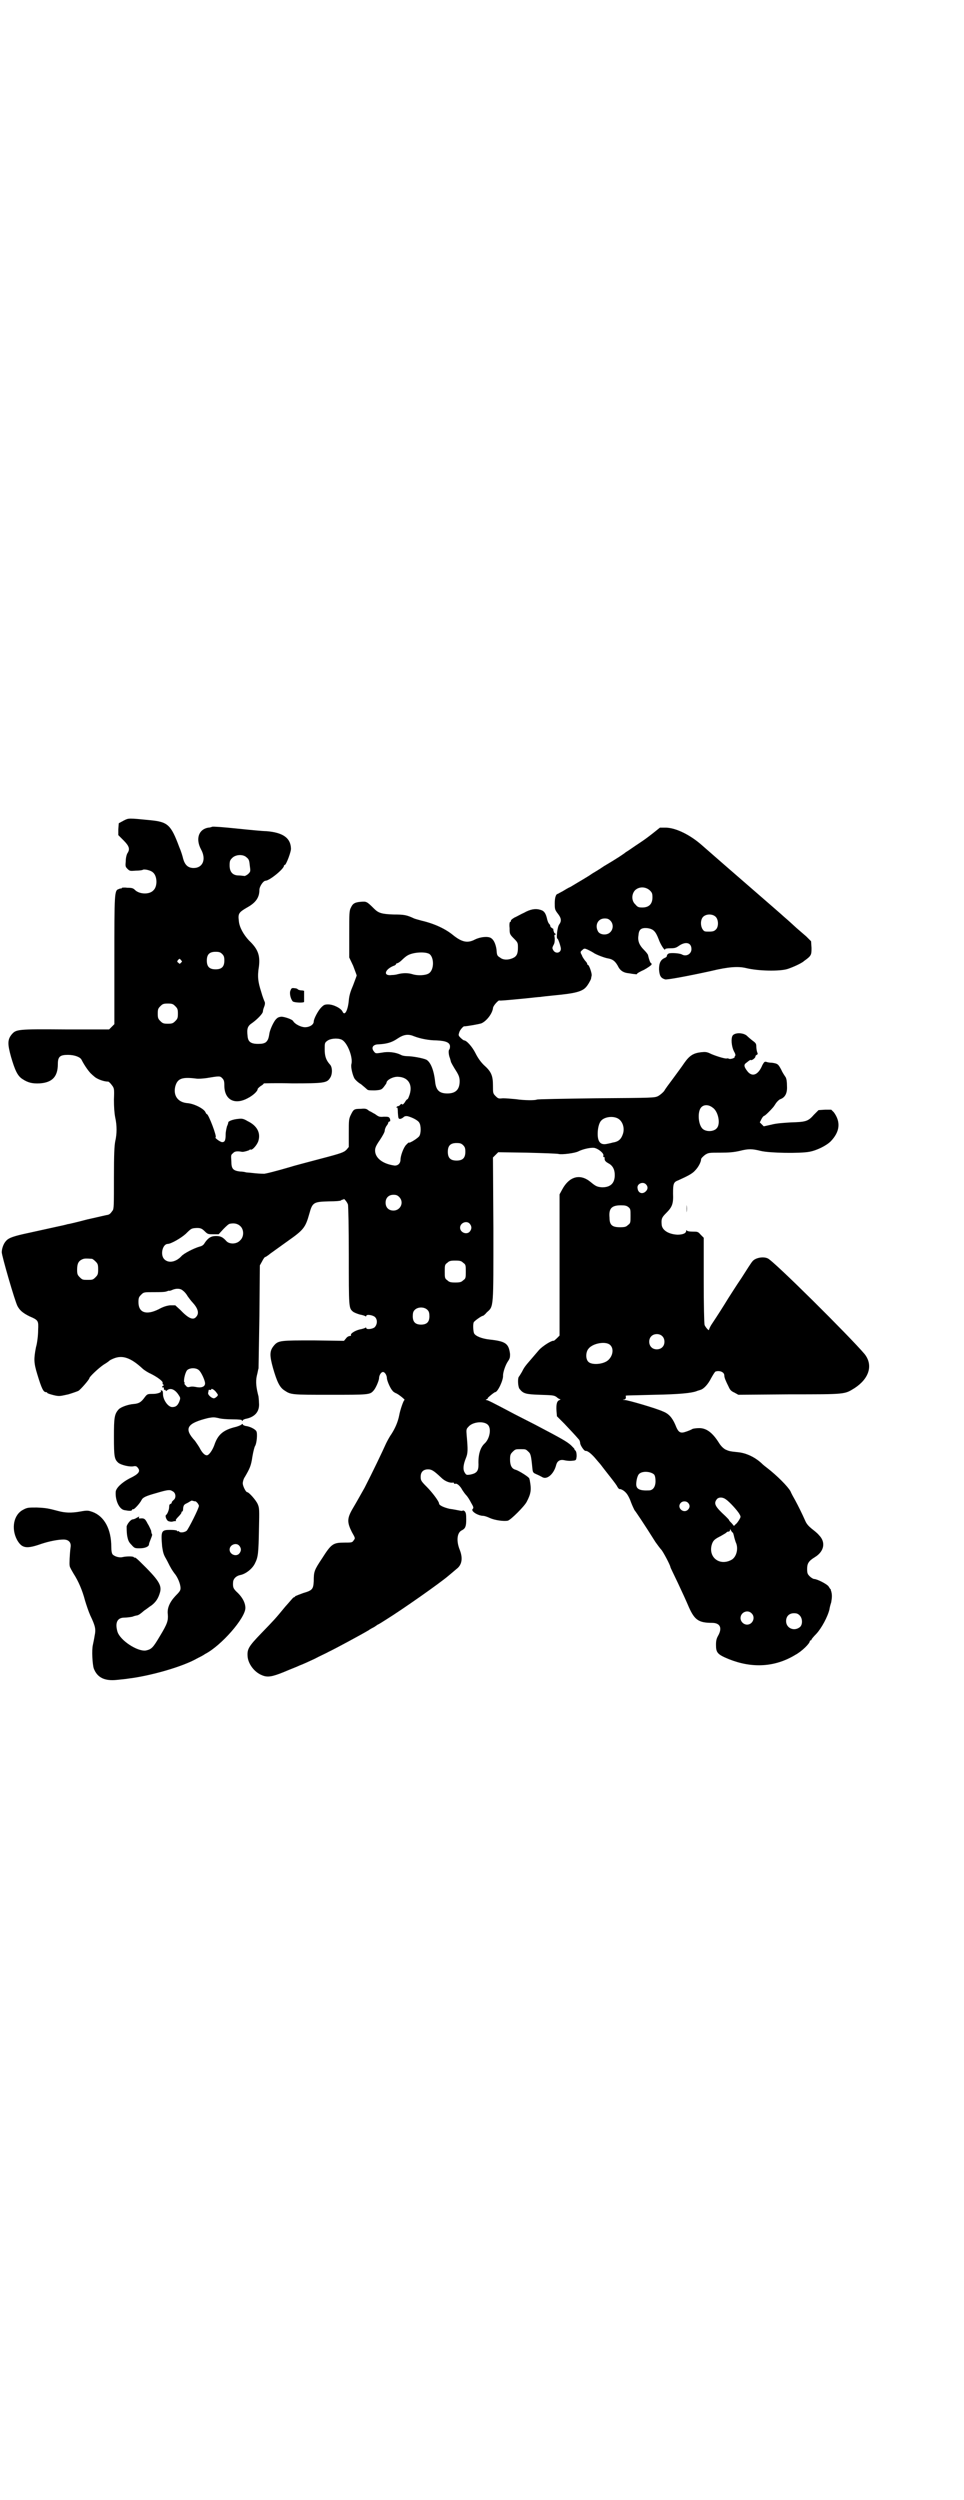 <?xml version="1.0" standalone="no"?>
<!DOCTYPE svg PUBLIC "-//W3C//DTD SVG 20010904//EN"
 "http://www.w3.org/TR/2001/REC-SVG-20010904/DTD/svg10.dtd">
<svg version="1.0" xmlns="http://www.w3.org/2000/svg"
 width="1100pt" height="2850pt" viewBox="0 0 1100 2850"
 preserveAspectRatio="xMidYMid meet">
<g transform="translate(0,2850) scale(0.5,-0.5)"
fill="#000000" stroke="none">
<path d="M282 3829 l-11 -6 -1 -14 0 -13 12 -12 c13 -13 15 -20 9 -29 -2 -3
-4 -11 -4 -18 -1 -12 -1 -13 4 -18 5 -5 6 -5 19 -4 8 0 15 1 16 2 3 2 18 -1
23 -6 10 -8 11 -32 1 -41 -9 -10 -32 -9 -42 1 -4 4 -7 5 -18 5 -6 1 -12 0 -12
0 0 -1 -1 -2 -1 -2 -1 1 -4 0 -6 -1 -10 -3 -10 -8 -10 -163 l0 -145 -6 -6 -6
-6 -100 0 c-110 1 -112 0 -122 -11 -10 -12 -10 -22 -2 -51 9 -31 15 -44 26
-51 12 -8 22 -11 40 -10 28 2 41 15 41 44 0 17 5 21 23 21 15 0 28 -5 31 -11
7 -14 18 -29 23 -33 3 -3 7 -6 8 -7 7 -5 20 -10 30 -10 1 0 3 -2 5 -4 9 -11 9
-10 8 -37 0 -17 1 -31 3 -41 4 -18 4 -37 0 -54 -2 -10 -3 -30 -3 -83 0 -63 0
-71 -3 -75 -5 -7 -7 -9 -12 -10 -2 0 -22 -5 -45 -10 -23 -6 -43 -11 -46 -11
-2 -1 -16 -4 -30 -7 -14 -3 -41 -9 -59 -13 -33 -7 -45 -11 -51 -18 -6 -6 -10
-18 -10 -26 0 -8 30 -112 36 -123 5 -9 11 -15 27 -23 21 -9 21 -10 20 -32 0
-11 -2 -29 -5 -39 -5 -26 -5 -35 3 -61 10 -33 14 -41 20 -41 2 0 3 -1 3 -2 1
-1 7 -3 15 -5 13 -3 14 -2 33 2 10 3 21 7 23 8 5 3 25 26 25 29 0 3 21 23 33
31 7 4 12 8 13 9 1 1 5 3 10 5 20 8 39 1 65 -23 3 -3 12 -9 19 -12 16 -8 29
-18 27 -21 0 -2 0 -3 2 -4 1 -1 1 -1 0 -2 -2 -1 -3 -2 -3 -3 0 -1 1 -2 2 -1 1
1 2 -1 2 -3 0 -2 1 -4 2 -3 1 1 2 0 2 -1 0 -2 1 -2 3 0 8 7 19 2 27 -11 4 -6
4 -7 1 -15 -4 -9 -8 -12 -16 -12 -9 0 -20 15 -21 28 0 8 -1 10 -4 10 -2 0 -2
-1 -1 -1 3 -3 -7 -7 -18 -7 -12 0 -13 0 -19 -8 -8 -11 -13 -14 -25 -15 -13 -1
-29 -7 -34 -12 -10 -11 -11 -19 -11 -63 0 -45 1 -51 10 -59 6 -5 26 -10 35 -8
5 1 7 0 10 -4 6 -8 1 -14 -20 -24 -17 -9 -31 -22 -31 -31 -1 -19 8 -39 20 -41
11 -2 16 -2 17 0 1 2 2 3 3 2 2 -1 15 13 19 21 3 6 9 9 34 16 27 8 31 8 37 4
8 -4 8 -16 2 -20 -2 -2 -4 -4 -4 -5 0 -2 -1 -3 -3 -4 -2 0 -3 -3 -3 -7 0 -6
-4 -16 -7 -18 -3 -2 1 -12 5 -14 3 -1 7 -2 10 -1 3 1 6 1 7 1 1 0 1 1 0 2 0 1
2 4 6 8 4 4 7 8 7 9 0 2 1 3 2 3 1 0 2 3 2 8 1 6 2 8 9 11 4 2 8 5 9 5 0 1 2
1 5 0 3 -1 5 -1 5 -1 0 1 2 -1 4 -3 2 -2 4 -6 4 -7 0 -6 -24 -53 -28 -57 -5
-4 -15 -5 -17 -2 -1 1 -2 2 -3 1 -1 -1 -2 0 -2 1 0 1 -7 2 -15 2 -21 0 -22 -2
-19 -38 2 -13 3 -18 9 -28 4 -7 8 -16 10 -19 2 -4 6 -10 9 -14 7 -8 14 -24 14
-34 0 -5 -2 -8 -12 -18 -13 -14 -19 -28 -17 -42 1 -14 -1 -21 -18 -49 -16 -27
-19 -30 -32 -33 -19 -3 -59 23 -65 43 -6 21 0 32 16 32 5 0 13 1 18 2 5 2 10
3 11 3 4 1 8 4 16 11 5 3 12 9 17 12 9 7 15 15 19 29 5 17 -3 29 -46 71 -5 5
-10 9 -11 9 -1 -1 -2 0 -3 1 -1 2 -17 2 -25 0 -7 -2 -18 1 -23 6 -2 3 -3 8 -3
17 0 41 -16 70 -43 80 -9 3 -11 4 -27 1 -22 -4 -36 -3 -51 1 -23 6 -27 7 -49
8 -19 0 -22 0 -31 -5 -22 -11 -28 -43 -14 -69 11 -19 21 -21 55 -9 18 6 38 10
51 10 12 0 18 -7 16 -18 -2 -16 -3 -38 -2 -42 0 -3 5 -11 9 -18 11 -17 20 -38
26 -61 3 -10 8 -25 12 -34 12 -25 13 -32 10 -46 -1 -7 -3 -16 -4 -21 -3 -12
-1 -45 2 -54 8 -21 25 -29 53 -26 9 1 21 2 26 3 50 6 124 27 157 46 6 3 14 7
18 10 37 19 92 82 92 105 0 11 -6 23 -17 34 -11 10 -12 13 -11 26 1 7 7 13 16
15 12 2 28 14 34 27 7 14 8 22 9 79 1 43 1 47 -3 56 -4 9 -20 27 -24 27 -3 0
-10 14 -10 20 0 4 2 11 5 15 11 19 14 25 17 46 2 12 5 23 6 24 4 6 6 29 3 34
-3 5 -15 11 -25 12 -3 1 -6 2 -6 4 -1 1 -2 1 -2 0 0 -1 -6 -4 -13 -6 -30 -7
-42 -18 -50 -42 -4 -11 -12 -23 -17 -23 -5 0 -11 6 -17 18 -3 5 -8 12 -10 15
-26 28 -19 40 30 52 11 2 14 2 23 0 6 -2 21 -3 32 -3 16 0 22 -1 22 -2 0 -2 0
-2 2 -1 0 2 3 3 6 4 22 4 33 17 31 37 0 6 -1 12 -1 14 -5 19 -7 33 -4 47 2 7
3 15 4 17 0 2 1 55 2 119 l1 116 5 9 c3 6 6 10 7 10 1 0 6 3 12 8 11 8 32 23
39 28 37 26 41 31 50 63 7 26 10 27 45 28 16 0 25 1 27 2 2 2 4 2 5 2 0 -1 1
0 1 1 0 3 8 -6 10 -12 1 -2 2 -55 2 -116 0 -119 0 -120 9 -128 2 -2 9 -5 16
-7 6 -1 12 -3 13 -4 1 -1 2 0 2 1 0 4 15 2 20 -3 6 -6 5 -17 -1 -23 -4 -4 -19
-6 -19 -2 0 1 -1 2 -2 1 -1 -1 -7 -3 -13 -4 -12 -3 -22 -10 -20 -13 1 -1 -1
-2 -3 -2 -2 0 -6 -2 -8 -5 l-5 -6 -69 1 c-76 0 -81 0 -91 -12 -10 -12 -10 -22
-2 -51 9 -31 15 -44 26 -51 15 -10 16 -10 104 -10 87 0 91 0 99 9 5 5 12 21
13 28 0 8 5 15 9 15 4 0 9 -7 9 -15 1 -7 8 -23 13 -28 1 -2 6 -5 9 -6 6 -3 21
-15 18 -15 -2 0 -10 -23 -12 -35 -3 -15 -9 -29 -18 -43 -5 -7 -10 -17 -12 -21
-8 -18 -31 -66 -49 -101 -12 -21 -15 -27 -28 -49 -12 -21 -12 -30 -1 -52 8
-14 8 -14 4 -19 -3 -5 -5 -5 -21 -5 -26 0 -30 -3 -51 -36 -18 -27 -19 -30 -19
-52 -1 -18 -3 -21 -24 -27 -8 -3 -16 -6 -18 -7 -1 -2 -3 -3 -4 -3 -1 0 -9 -10
-19 -21 -23 -28 -25 -30 -55 -61 -29 -30 -32 -36 -31 -52 1 -17 15 -36 32 -43
13 -6 24 -4 51 7 14 6 30 12 36 15 6 2 21 9 34 15 13 7 27 13 32 16 13 6 76
40 91 49 4 3 10 6 12 7 2 1 6 4 9 6 3 1 12 7 20 12 37 23 121 82 141 99 7 6
11 9 19 16 12 9 15 24 7 44 -8 20 -6 39 5 44 8 4 10 9 10 25 0 13 -1 16 -4 19
-2 1 -4 2 -4 1 0 -1 -3 -1 -7 0 -5 1 -15 3 -23 4 -13 3 -24 8 -24 12 0 5 -16
26 -28 38 -13 13 -14 15 -14 23 0 11 6 17 17 17 8 0 13 -3 30 -19 8 -8 20 -13
28 -11 0 0 1 -1 1 -2 0 -1 1 -1 3 -1 4 2 12 -6 16 -14 2 -3 6 -9 9 -12 3 -3 8
-11 11 -17 6 -10 6 -12 4 -14 -6 -5 12 -16 24 -16 2 0 9 -2 15 -5 11 -5 32 -8
41 -6 7 2 38 33 43 43 10 19 11 28 7 49 0 1 -1 3 -1 4 0 3 -24 18 -31 20 -9 2
-13 10 -13 23 0 11 1 13 6 18 6 6 7 6 18 6 11 0 12 0 17 -5 6 -5 7 -8 10 -39
1 -10 2 -10 11 -14 5 -2 10 -5 12 -6 11 -6 26 8 31 27 2 9 8 14 18 12 9 -2 15
-2 23 -1 5 1 5 2 6 10 0 7 -1 11 -3 13 -2 2 -3 3 -2 3 1 0 -3 4 -8 9 -9 8 -19
14 -82 47 -14 7 -35 18 -47 24 -51 27 -61 32 -64 32 -2 0 -2 1 1 2 2 1 3 2 2
2 -2 0 15 14 17 14 6 0 19 28 18 38 0 7 5 23 11 32 5 7 5 10 5 17 -3 24 -10
29 -47 33 -18 2 -32 8 -35 14 -2 4 -3 20 -1 25 1 3 18 15 21 15 1 0 5 3 9 8
16 14 15 8 15 191 l-1 162 6 6 6 6 66 -1 c36 -1 69 -2 72 -3 7 -2 38 2 45 6
10 5 27 9 36 8 10 -2 23 -13 21 -18 -1 -2 0 -3 1 -3 1 0 2 -1 2 -1 -1 -6 1 -9
8 -13 10 -5 15 -14 15 -27 0 -19 -10 -28 -29 -28 -11 1 -14 2 -26 12 -24 20
-49 13 -65 -17 l-6 -11 0 -161 0 -161 -6 -6 c-3 -3 -7 -6 -7 -6 -4 2 -26 -12
-34 -21 -5 -6 -13 -15 -18 -21 -14 -16 -16 -19 -21 -29 -3 -5 -6 -10 -7 -11
-3 -4 -2 -24 2 -28 8 -10 13 -12 46 -13 29 -1 32 -1 38 -5 3 -3 7 -5 8 -5 2 0
1 -1 -1 -2 -6 -2 -8 -9 -7 -25 l1 -12 17 -17 c14 -15 22 -23 34 -37 1 -2 2 -5
2 -7 0 -5 9 -18 12 -18 4 1 12 -5 21 -15 6 -7 11 -13 12 -14 1 -1 4 -5 7 -9 3
-4 11 -14 18 -23 7 -9 14 -18 15 -21 2 -3 4 -5 4 -5 4 1 12 -4 16 -9 3 -3 8
-12 11 -21 3 -8 7 -16 8 -18 2 -2 21 -30 48 -73 5 -7 11 -15 13 -17 4 -4 21
-36 21 -40 0 -1 8 -17 17 -36 9 -19 20 -43 25 -55 13 -29 22 -36 53 -36 18 0
24 -11 14 -29 -4 -7 -5 -12 -5 -21 0 -18 3 -22 30 -33 53 -21 105 -18 151 10
15 8 33 26 33 31 0 1 1 2 2 2 1 0 2 1 2 2 0 1 5 7 11 13 12 13 26 39 30 56 0
2 2 10 4 16 2 12 2 17 0 25 -1 2 -1 3 -1 4 0 1 -1 1 -2 2 0 1 -2 3 -3 5 -3 5
-26 17 -33 17 -2 0 -7 3 -10 6 -5 5 -6 7 -6 17 0 12 3 18 18 27 21 13 25 34 9
50 -4 5 -12 11 -17 15 -6 5 -11 10 -14 17 -8 18 -16 34 -23 47 -4 7 -9 16 -11
21 -6 11 -31 36 -53 53 -4 3 -9 7 -10 8 -16 16 -37 26 -56 28 -21 2 -22 3 -29
6 -4 2 -10 7 -15 15 -15 24 -29 34 -45 34 -7 0 -14 -1 -16 -2 -1 -1 -8 -4 -14
-6 -14 -5 -18 -2 -25 16 -7 16 -15 25 -28 30 -15 7 -80 26 -87 26 -5 0 -6 1
-2 1 4 1 5 3 4 8 0 2 -4 1 65 3 58 1 85 4 96 8 2 1 6 2 9 3 8 2 18 13 25 27 4
7 8 14 10 15 9 3 20 -1 20 -9 0 -5 3 -12 10 -26 3 -7 6 -10 13 -13 l9 -5 117
1 c130 0 125 0 148 14 34 22 43 53 23 78 -33 39 -208 213 -221 218 -11 5 -29
1 -35 -7 -2 -2 -13 -19 -25 -38 -13 -19 -26 -40 -30 -46 -11 -18 -23 -37 -39
-61 -3 -5 -5 -10 -5 -11 0 -3 -8 6 -10 11 -1 3 -2 46 -2 102 l0 97 -7 7 c-6 7
-7 7 -19 7 -7 0 -12 1 -13 3 0 1 -1 1 -1 -1 0 -6 -8 -9 -20 -9 -20 1 -35 10
-36 23 -1 13 0 16 10 26 14 14 17 21 16 45 0 22 1 26 12 30 20 9 32 15 38 22
8 8 14 20 14 26 0 2 4 6 9 10 8 5 9 5 35 5 20 0 31 1 44 4 20 5 28 5 48 0 20
-5 90 -6 111 -2 17 3 39 14 49 24 21 22 23 44 7 66 l-6 6 -14 0 -15 -1 -11
-11 c-13 -15 -19 -16 -52 -17 -16 -1 -33 -2 -44 -5 l-18 -4 -5 5 -4 4 4 8 c2
4 5 7 6 7 2 0 15 13 20 19 2 2 5 7 7 10 3 4 7 8 10 9 11 4 16 14 15 30 0 10
-1 16 -3 20 -2 3 -7 10 -10 17 -7 13 -8 14 -21 16 -5 0 -11 1 -13 2 -4 1 -5 0
-9 -7 -9 -22 -22 -28 -33 -16 -9 11 -10 16 -5 20 3 2 6 5 8 6 1 1 3 2 4 1 2
-1 10 5 10 8 0 2 1 3 3 4 2 1 3 2 1 6 -1 3 -2 9 -2 13 0 6 -1 8 -8 13 -4 3
-11 9 -14 12 -9 7 -27 7 -32 0 -4 -6 -3 -24 3 -36 4 -7 4 -10 2 -11 -1 -1 -1
-2 0 -2 1 0 -1 -1 -4 -3 -4 -1 -7 -2 -9 -1 -2 1 -4 1 -5 1 -1 -2 -22 4 -36 10
-10 5 -13 5 -23 4 -17 -2 -26 -7 -38 -24 -6 -9 -18 -25 -26 -36 -9 -12 -18
-24 -20 -28 -3 -4 -9 -9 -14 -12 -9 -4 -9 -4 -142 -5 -73 -1 -134 -2 -135 -3
-4 -2 -28 -2 -48 1 -10 1 -23 2 -29 2 -10 -1 -11 -1 -17 5 -6 6 -6 7 -6 24 0
23 -4 32 -21 47 -8 8 -14 17 -19 27 -7 14 -20 29 -26 29 -1 0 -5 3 -8 6 -5 5
-5 6 -3 12 1 5 9 14 11 14 6 0 35 5 40 7 11 5 24 21 26 34 0 6 12 18 14 18 2
-1 21 1 43 3 23 2 46 5 51 5 6 1 17 2 26 3 9 1 21 2 28 3 26 3 42 7 50 16 4 4
11 16 12 20 0 2 1 5 1 6 2 3 -5 24 -8 25 -1 0 -2 1 -2 3 0 1 -2 4 -5 7 -2 3
-6 8 -7 12 -4 7 -4 8 1 12 4 4 5 4 12 1 4 -2 10 -5 13 -7 5 -4 26 -12 33 -13
12 -2 18 -7 25 -21 5 -8 12 -12 23 -13 6 -1 12 -2 15 -2 2 -1 4 0 4 1 0 1 7 5
16 9 9 5 16 10 17 12 0 1 0 3 -1 3 -2 0 -5 9 -7 18 0 2 -5 8 -10 13 -10 10
-14 20 -12 32 1 14 6 18 20 17 14 -2 19 -7 26 -25 4 -12 15 -29 15 -23 0 1 4
2 12 2 10 0 13 1 20 6 15 10 28 7 28 -8 0 -11 -12 -18 -22 -12 -6 3 -26 4 -30
2 -2 -1 -4 -3 -4 -5 0 -2 -2 -4 -5 -5 -9 -4 -13 -11 -13 -26 1 -15 4 -20 14
-23 5 -1 49 7 104 19 41 10 63 11 80 7 28 -7 78 -8 96 -2 12 4 32 13 37 18 17
12 17 14 17 30 l-1 15 -11 11 c-6 5 -16 14 -22 19 -10 9 -15 14 -29 26 -5 5
-136 118 -186 162 -28 25 -60 40 -82 41 l-15 0 -15 -12 c-18 -14 -18 -14 -42
-30 -10 -7 -19 -13 -21 -14 -3 -3 -21 -15 -50 -32 -10 -7 -22 -14 -27 -17 -8
-6 -31 -19 -49 -30 -5 -2 -13 -7 -18 -10 -6 -3 -11 -6 -11 -6 -4 0 -7 -8 -7
-21 0 -13 0 -15 7 -24 8 -10 9 -17 3 -25 -4 -5 -7 -32 -4 -32 2 0 8 -19 8 -23
0 -10 -12 -12 -17 -4 -3 5 -3 6 0 12 3 5 3 9 3 16 -1 5 -1 8 0 8 1 -1 2 0 2 1
0 1 -1 2 -2 2 -1 0 -4 8 -3 10 0 0 -2 1 -3 2 -2 1 -4 3 -4 4 0 2 -1 4 -3 6 -2
2 -4 8 -5 13 -3 12 -7 17 -16 19 -10 3 -22 1 -36 -7 -7 -3 -17 -9 -22 -11 -5
-3 -9 -6 -8 -8 0 -1 -1 -2 -2 -2 -1 0 -2 -6 -1 -14 0 -13 0 -14 10 -24 9 -9 9
-10 9 -21 0 -14 -3 -20 -13 -24 -10 -4 -21 -4 -28 2 -7 4 -7 6 -8 19 -2 12 -6
21 -12 25 -7 5 -25 3 -37 -3 -17 -9 -30 -6 -50 10 -17 14 -42 26 -72 33 -7 2
-15 4 -17 5 -17 8 -23 9 -47 9 -26 1 -34 3 -44 13 -17 17 -18 17 -30 16 -14
-1 -19 -4 -23 -13 -4 -7 -4 -13 -4 -61 l0 -53 9 -19 c4 -11 8 -21 8 -22 0 -1
-4 -11 -8 -22 -6 -14 -9 -23 -10 -35 -2 -22 -9 -36 -14 -26 -3 8 -21 17 -33
17 -8 0 -10 -1 -16 -7 -7 -7 -17 -26 -17 -32 0 -7 -9 -13 -20 -13 -9 0 -23 7
-27 14 -2 4 -20 10 -27 10 -7 -1 -9 -2 -14 -8 -5 -7 -11 -20 -13 -29 -2 -14
-4 -17 -8 -21 -4 -3 -9 -4 -18 -4 -17 0 -23 5 -24 18 -2 17 0 23 11 30 11 8
24 21 24 26 0 2 1 6 3 11 2 5 2 9 1 11 -1 2 -5 12 -8 23 -7 22 -9 34 -5 58 3
26 -3 40 -23 59 -12 13 -22 30 -23 45 -2 16 0 19 19 30 20 11 28 23 28 40 0 8
9 21 14 21 9 0 42 27 42 34 0 1 1 2 2 2 3 0 15 31 14 38 -1 24 -19 36 -56 39
-8 0 -39 3 -68 6 -29 3 -54 5 -56 4 -2 -1 -6 -2 -9 -2 -22 -4 -29 -26 -16 -50
12 -22 4 -42 -17 -42 -13 0 -20 7 -24 21 -1 5 -5 18 -9 27 -19 51 -26 57 -66
61 -51 5 -49 5 -61 -1z m281 -84 c5 -4 6 -7 7 -18 2 -14 2 -14 -4 -20 -4 -3
-8 -5 -9 -4 -2 0 -7 1 -12 1 -14 0 -21 8 -21 23 0 10 1 12 6 17 8 8 25 9 33 1z
m920 -75 c5 -5 6 -7 6 -16 0 -15 -8 -23 -23 -23 -9 0 -11 1 -16 7 -9 8 -9 23
-1 32 9 9 24 9 34 0z m151 -61 c6 -7 6 -22 0 -28 -4 -4 -7 -5 -16 -5 -10 0
-11 0 -15 6 -5 9 -4 21 1 27 7 8 23 8 30 0z m-241 -8 c7 -7 7 -19 0 -26 -7 -8
-23 -7 -28 1 -8 14 -1 30 15 30 6 0 9 -1 13 -5z m-886 -76 c4 -4 5 -7 5 -15 0
-14 -6 -20 -20 -20 -14 0 -20 6 -20 20 0 14 6 20 20 20 8 0 11 -1 15 -5z m473
0 c11 -8 11 -36 -1 -44 -7 -5 -26 -6 -38 -2 -10 3 -21 3 -33 0 -3 -1 -9 -2
-14 -2 -21 -3 -16 14 7 22 1 1 3 2 3 3 0 1 1 2 3 2 1 0 6 3 10 7 4 4 10 9 12
10 12 8 41 10 51 4z m-567 -14 c3 -3 3 -3 0 -6 -3 -3 -3 -3 -6 0 -3 2 -3 3 -1
6 4 4 4 4 7 0z m-13 -105 c5 -5 6 -7 6 -17 0 -10 -1 -12 -6 -17 -5 -5 -7 -6
-17 -6 -10 0 -12 1 -17 6 -5 5 -6 7 -6 17 0 10 1 12 6 17 5 5 7 6 17 6 10 0
12 -1 17 -6z m546 -69 c13 -5 33 -9 50 -9 22 -1 31 -5 31 -14 0 -3 -1 -7 -2
-7 -2 -3 -1 -13 2 -20 1 -4 2 -7 2 -7 -1 0 5 -11 14 -25 4 -7 6 -12 6 -20 0
-19 -9 -28 -28 -28 -18 0 -26 7 -28 27 -3 28 -11 45 -20 50 -9 4 -33 8 -43 8
-5 0 -12 1 -15 3 -12 6 -29 8 -44 5 -13 -2 -14 -2 -17 2 -8 9 -3 17 10 17 18
1 30 4 43 13 15 10 25 11 39 5z m-167 -7 c13 -5 27 -40 23 -56 -2 -7 3 -26 7
-33 2 -3 8 -9 15 -13 6 -5 12 -10 14 -12 2 -2 7 -2 18 -2 14 1 15 2 20 8 3 4
6 8 6 9 0 7 16 15 27 14 22 -1 33 -17 26 -40 -2 -6 -4 -11 -5 -11 -1 0 -4 -3
-6 -7 -3 -4 -5 -6 -6 -5 -1 2 -3 1 -5 -1 -1 -2 -4 -3 -5 -3 -1 0 -2 -1 -3 -2
-1 -2 -1 -2 1 -1 1 1 2 -3 2 -12 1 -12 1 -14 5 -14 2 0 6 2 8 4 2 2 5 3 10 2
11 -3 24 -10 26 -15 4 -6 4 -24 0 -30 -2 -4 -22 -17 -24 -15 0 1 -3 -2 -6 -5
-6 -6 -13 -25 -13 -34 0 -9 -7 -15 -16 -13 -25 4 -42 17 -42 34 0 6 2 11 11
24 6 9 11 18 11 21 0 3 2 8 4 11 2 2 4 6 4 7 0 1 1 3 3 3 2 1 2 2 1 6 -2 5 -4
5 -14 5 -10 -1 -12 0 -20 6 -6 3 -10 6 -11 6 -1 0 -3 2 -5 3 -3 3 -7 4 -16 3
-16 0 -17 -1 -23 -13 -5 -10 -5 -13 -5 -42 l0 -32 -5 -6 c-6 -6 -10 -8 -60
-21 -30 -8 -61 -16 -70 -19 -27 -8 -58 -16 -59 -15 -1 0 -9 0 -19 1 -9 1 -19
2 -21 2 -3 1 -9 2 -14 2 -16 2 -20 6 -20 23 -1 15 -1 15 4 19 3 4 9 5 20 3 3
-1 16 3 17 4 1 1 2 2 3 1 4 -2 16 12 18 21 5 18 -4 34 -25 44 -10 6 -13 6 -22
5 -11 -1 -22 -5 -22 -8 0 -1 -1 -5 -3 -9 -1 -4 -3 -12 -3 -18 0 -14 -2 -18 -8
-18 -4 0 -18 10 -15 11 4 0 -16 53 -20 53 -1 0 -2 2 -3 4 -3 8 -26 20 -42 21
-21 2 -32 17 -27 38 5 18 15 22 47 18 6 -1 16 0 24 1 30 5 31 5 36 0 4 -4 5
-7 5 -17 0 -32 23 -45 53 -29 12 6 23 16 23 21 0 1 3 4 7 7 4 2 7 5 7 6 0 0
29 1 65 0 72 0 79 1 86 12 6 8 6 25 0 31 -9 10 -12 19 -12 35 0 13 0 15 6 19
6 5 22 7 32 3z m847 -155 c13 -8 19 -37 10 -47 -7 -9 -27 -9 -34 0 -9 11 -10
38 -2 47 6 7 17 7 26 0z m-218 -24 c12 -5 18 -21 14 -35 -4 -13 -10 -19 -24
-21 -3 -1 -8 -2 -13 -3 -14 -3 -21 4 -21 23 0 12 3 25 8 30 7 8 24 11 36 6z
m-351 -62 c4 -4 5 -7 5 -15 0 -14 -6 -20 -20 -20 -14 0 -20 6 -20 20 0 14 6
20 20 20 8 0 11 -1 15 -5z m417 -89 c5 -5 5 -11 0 -16 -8 -8 -18 -4 -19 7 -2
10 12 16 19 9z m-563 -29 c12 -12 3 -31 -13 -31 -11 0 -18 7 -18 18 0 11 7 18
18 18 6 0 9 -1 13 -5z m523 -23 c5 -4 5 -6 5 -20 0 -15 0 -17 -6 -21 -4 -4 -7
-5 -18 -5 -18 0 -24 5 -24 22 -2 21 5 28 26 28 10 0 13 -1 17 -4z m-362 -38
c5 -6 5 -12 0 -18 -7 -8 -22 -2 -22 9 0 11 15 17 22 9z m-523 -6 c8 -8 8 -24
-1 -32 -8 -9 -24 -9 -31 -2 -8 9 -13 12 -24 12 -11 0 -18 -4 -26 -16 -2 -4 -6
-7 -11 -8 -14 -4 -37 -16 -42 -22 -12 -13 -29 -17 -39 -7 -10 10 -4 35 8 35 7
0 30 13 41 23 12 12 13 12 20 13 12 1 16 0 23 -7 7 -7 8 -7 20 -7 l12 0 11 12
c6 6 12 12 15 12 10 2 18 0 24 -6z m-339 -74 c1 0 5 -3 8 -6 5 -5 6 -7 6 -18
0 -11 -1 -13 -6 -18 -6 -6 -7 -6 -18 -6 -11 0 -12 0 -18 6 -5 5 -6 7 -6 17 0
14 3 20 12 24 5 2 8 2 22 1z m847 -9 c6 -4 6 -6 6 -20 0 -14 0 -16 -6 -20 -4
-4 -7 -5 -18 -5 -11 0 -14 1 -18 5 -6 4 -6 6 -6 20 0 14 0 16 6 20 4 4 7 5 18
5 11 0 14 -1 18 -5z m-639 -64 c3 -2 8 -8 10 -12 3 -4 8 -11 11 -14 13 -14 16
-25 9 -33 -7 -9 -18 -4 -37 16 l-11 10 -12 0 c-8 -1 -15 -3 -26 -9 -28 -14
-46 -8 -46 16 0 10 1 12 6 17 6 6 6 6 29 6 13 0 26 0 30 2 3 1 5 2 5 1 0 0 3
0 7 2 9 4 19 4 25 -2z m558 -44 c3 -3 4 -7 4 -14 0 -13 -6 -19 -19 -19 -13 0
-19 6 -19 19 0 7 1 11 4 14 7 8 23 8 30 0z m535 -59 c7 -6 7 -19 1 -25 -6 -7
-19 -7 -25 -1 -7 6 -7 19 -1 25 6 7 19 7 25 1z m-118 -21 c8 -8 6 -24 -5 -34
-11 -10 -39 -12 -46 -3 -6 7 -5 22 1 29 10 13 41 18 50 8z m-939 -57 c5 -4 14
-23 14 -30 0 -8 -9 -11 -22 -8 -5 1 -10 1 -13 0 -4 -1 -6 -1 -9 3 -3 3 -4 5
-3 5 1 0 1 1 0 2 -3 2 1 22 6 28 6 6 21 6 27 0z m40 -51 c4 -5 4 -6 1 -9 -2
-2 -5 -4 -7 -4 -5 0 -14 8 -13 12 0 1 1 4 1 6 0 1 1 2 3 1 2 0 3 0 3 1 0 4 8
-1 12 -7z m619 -73 c9 -8 5 -32 -7 -43 -10 -9 -15 -26 -14 -48 0 -15 -4 -20
-19 -23 -8 -1 -9 -1 -12 4 -5 7 -4 18 2 33 5 12 5 19 2 53 -1 12 -1 14 4 19 9
11 34 14 44 5z m380 -114 c2 -3 3 -8 3 -15 0 -13 -6 -21 -15 -21 -21 -1 -29 3
-29 14 0 9 3 21 7 24 8 7 27 5 34 -2z m163 -56 c9 -6 26 -25 31 -33 4 -7 4 -7
0 -14 -2 -3 -5 -8 -8 -10 l-4 -4 -5 6 c-3 3 -6 6 -6 7 0 1 -4 5 -8 9 -24 22
-28 29 -20 39 4 5 13 5 20 0z m-86 -8 c5 -5 5 -11 0 -16 -10 -10 -27 5 -16 16
4 4 12 4 16 0z m102 -68 c1 0 2 -4 3 -8 1 -5 3 -11 4 -14 7 -14 2 -35 -11 -41
-26 -13 -51 6 -44 34 3 11 7 14 21 21 7 4 12 7 13 8 0 1 2 2 4 2 2 0 4 1 4 4
0 2 1 2 2 -1 2 -3 3 -5 4 -5z m-1126 -30 c5 -6 5 -12 0 -18 -7 -8 -22 -2 -22
9 0 11 15 17 22 9z m1169 -154 c10 -9 3 -26 -10 -26 -8 0 -15 7 -15 15 0 13
16 20 25 11z m110 -5 c7 -7 7 -22 0 -27 -13 -10 -31 -2 -31 14 0 11 7 18 18
18 6 0 9 -1 13 -5z"/>
<path d="M663 3442 c-3 -6 0 -19 5 -25 3 -3 26 -4 26 -1 0 4 0 20 0 22 0 0 0
2 0 3 0 0 -3 1 -6 1 -3 0 -6 1 -8 2 -1 2 -5 3 -8 3 -6 1 -7 0 -9 -5z"/>
<path d="M1567 2944 c0 -9 0 -13 0 -8 1 4 1 12 0 17 0 4 0 0 0 -9z"/>
<path d="M311 2239 c-3 -2 -7 -3 -8 -3 -4 0 -12 -9 -14 -16 0 -3 0 -13 1 -20
2 -12 4 -16 10 -22 7 -8 8 -8 19 -8 12 0 21 4 21 9 0 2 2 7 4 12 2 5 4 10 3
11 -1 1 -2 5 -2 8 -1 2 -4 10 -8 16 -6 12 -8 13 -18 12 -2 0 -3 1 -2 2 2 3 1
3 -6 -1z"/>
</g>
</svg>
